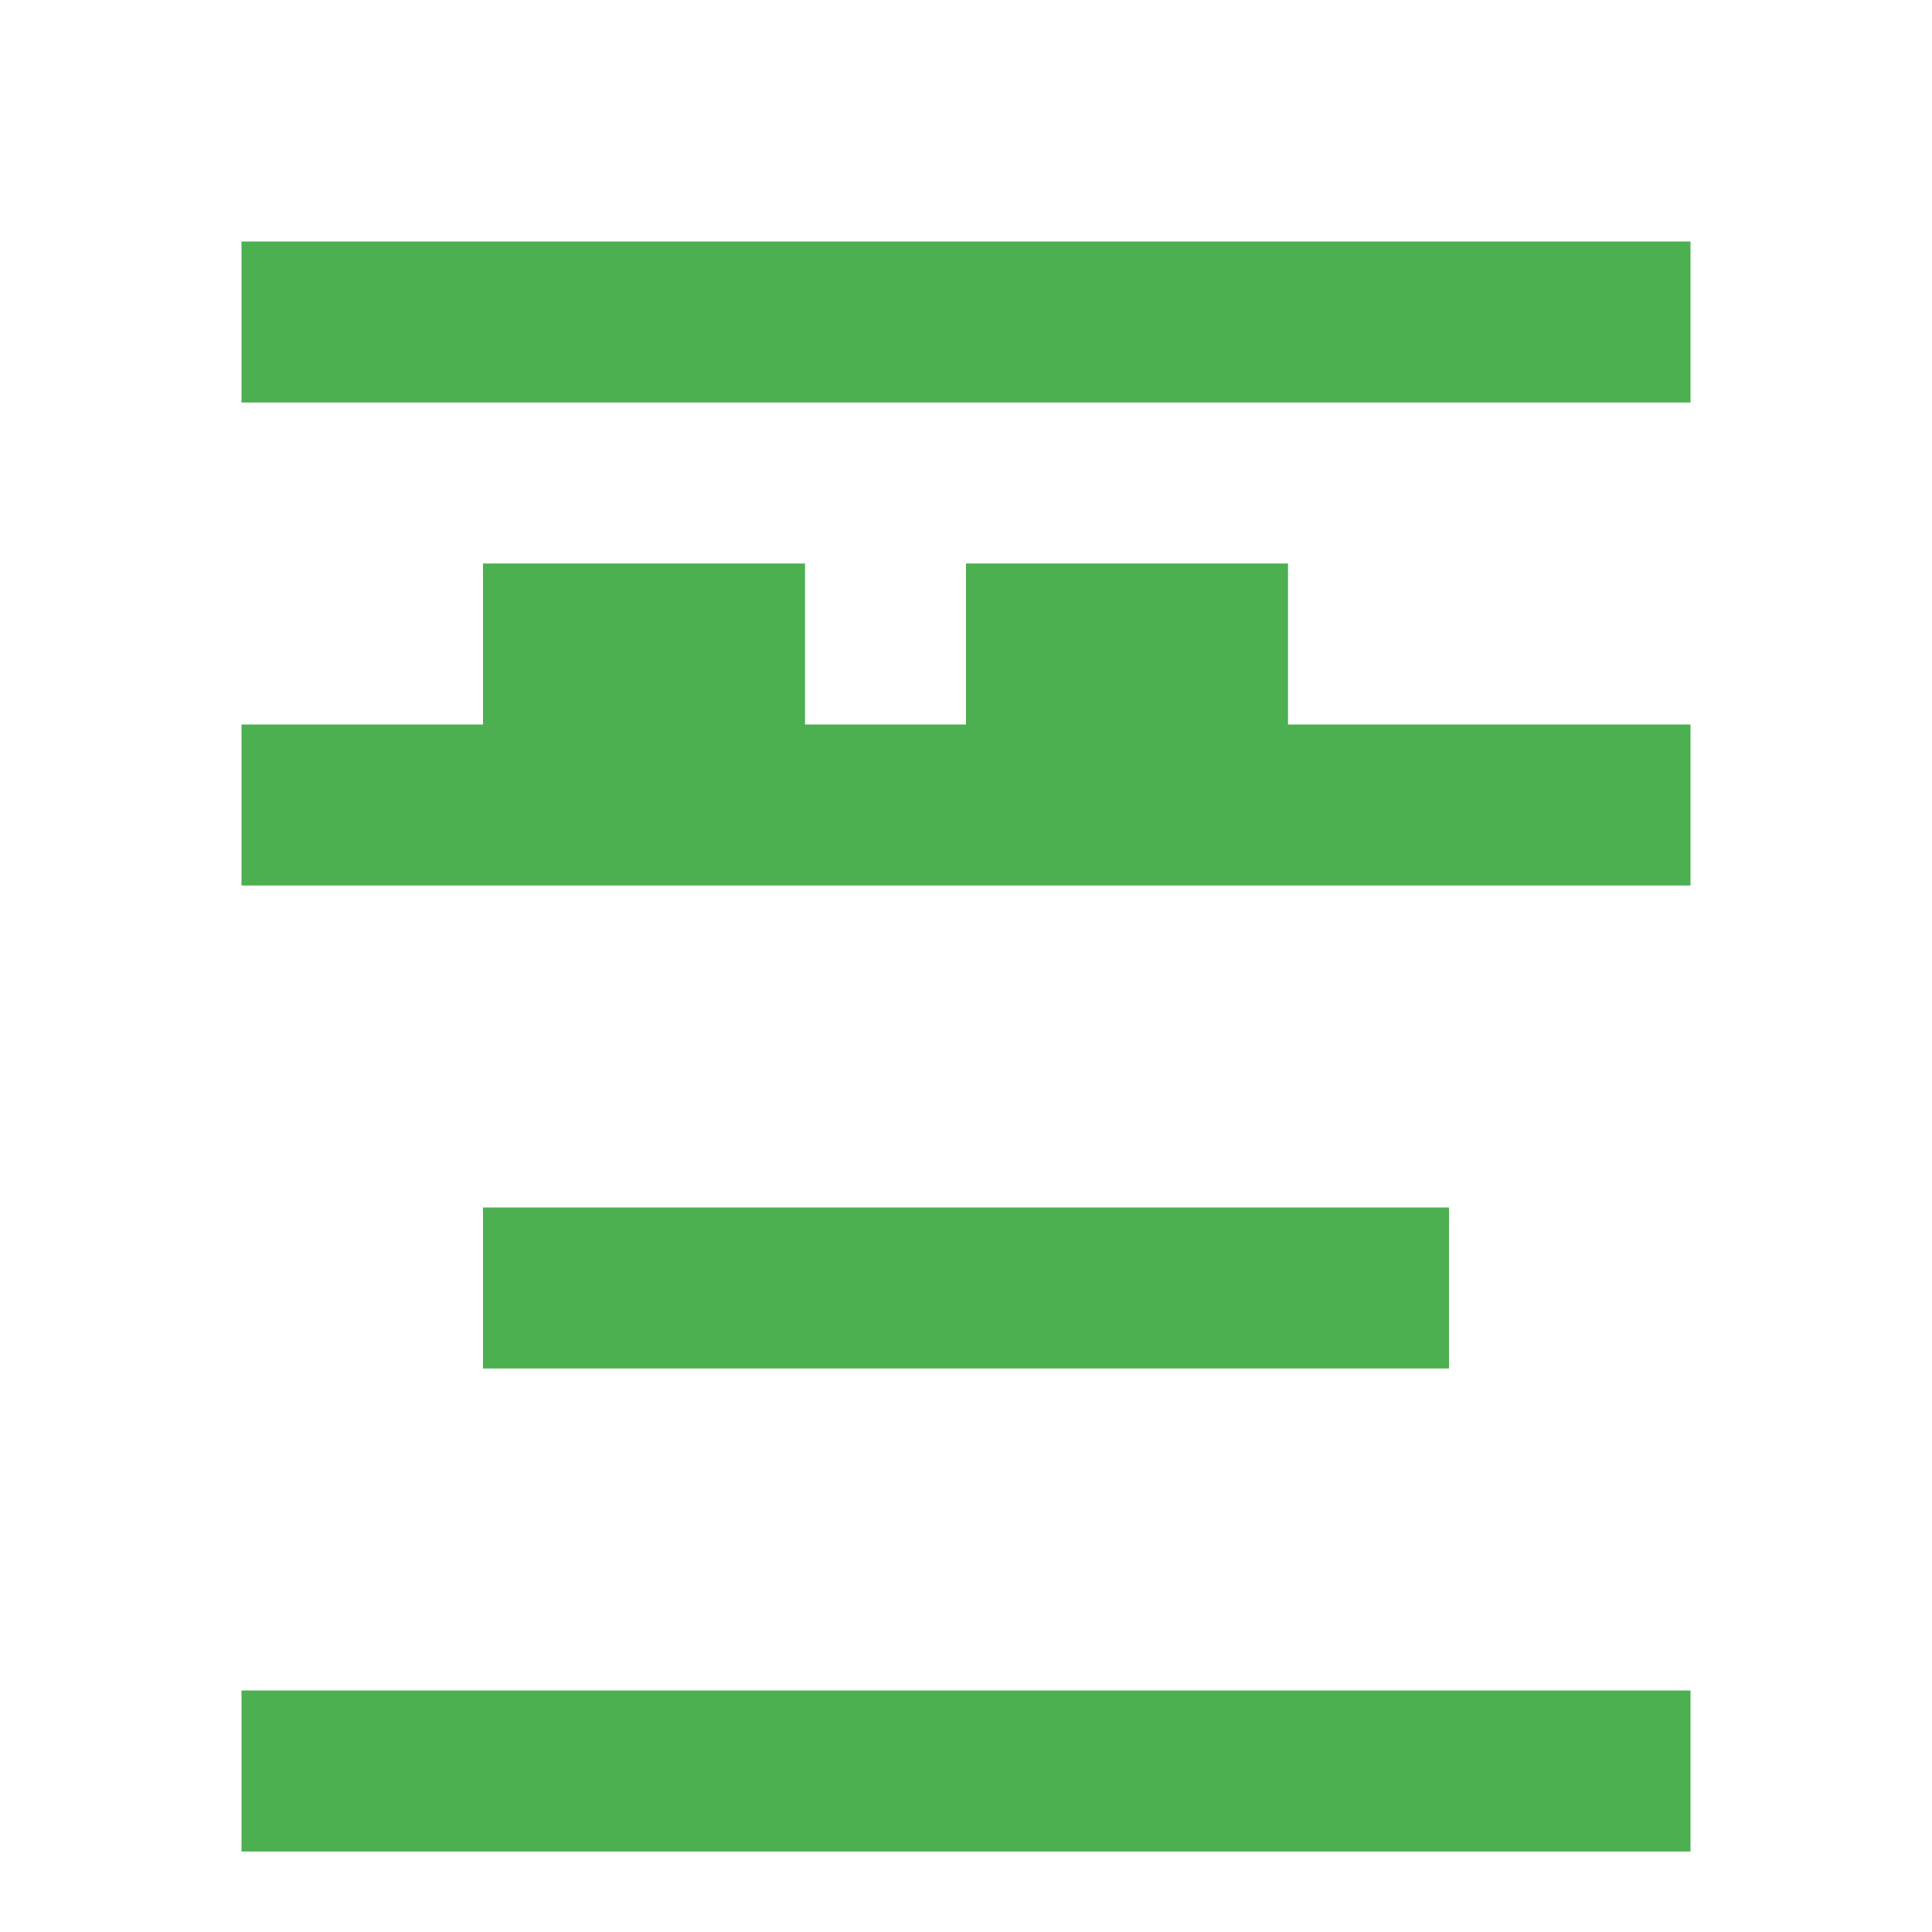 <svg width="40" height="40" viewBox="0 0 24 24" fill="none" xmlns="http://www.w3.org/2000/svg">
  <path d="M3 3h18v2H3V3zm3 14h12v-2H6v2zm-3 4h18v2H3v-2zm15-12h-2V7h-4v2h-2V7H6v2H3v2h18V9h-3z" fill="#4CAF50"/>
</svg>
